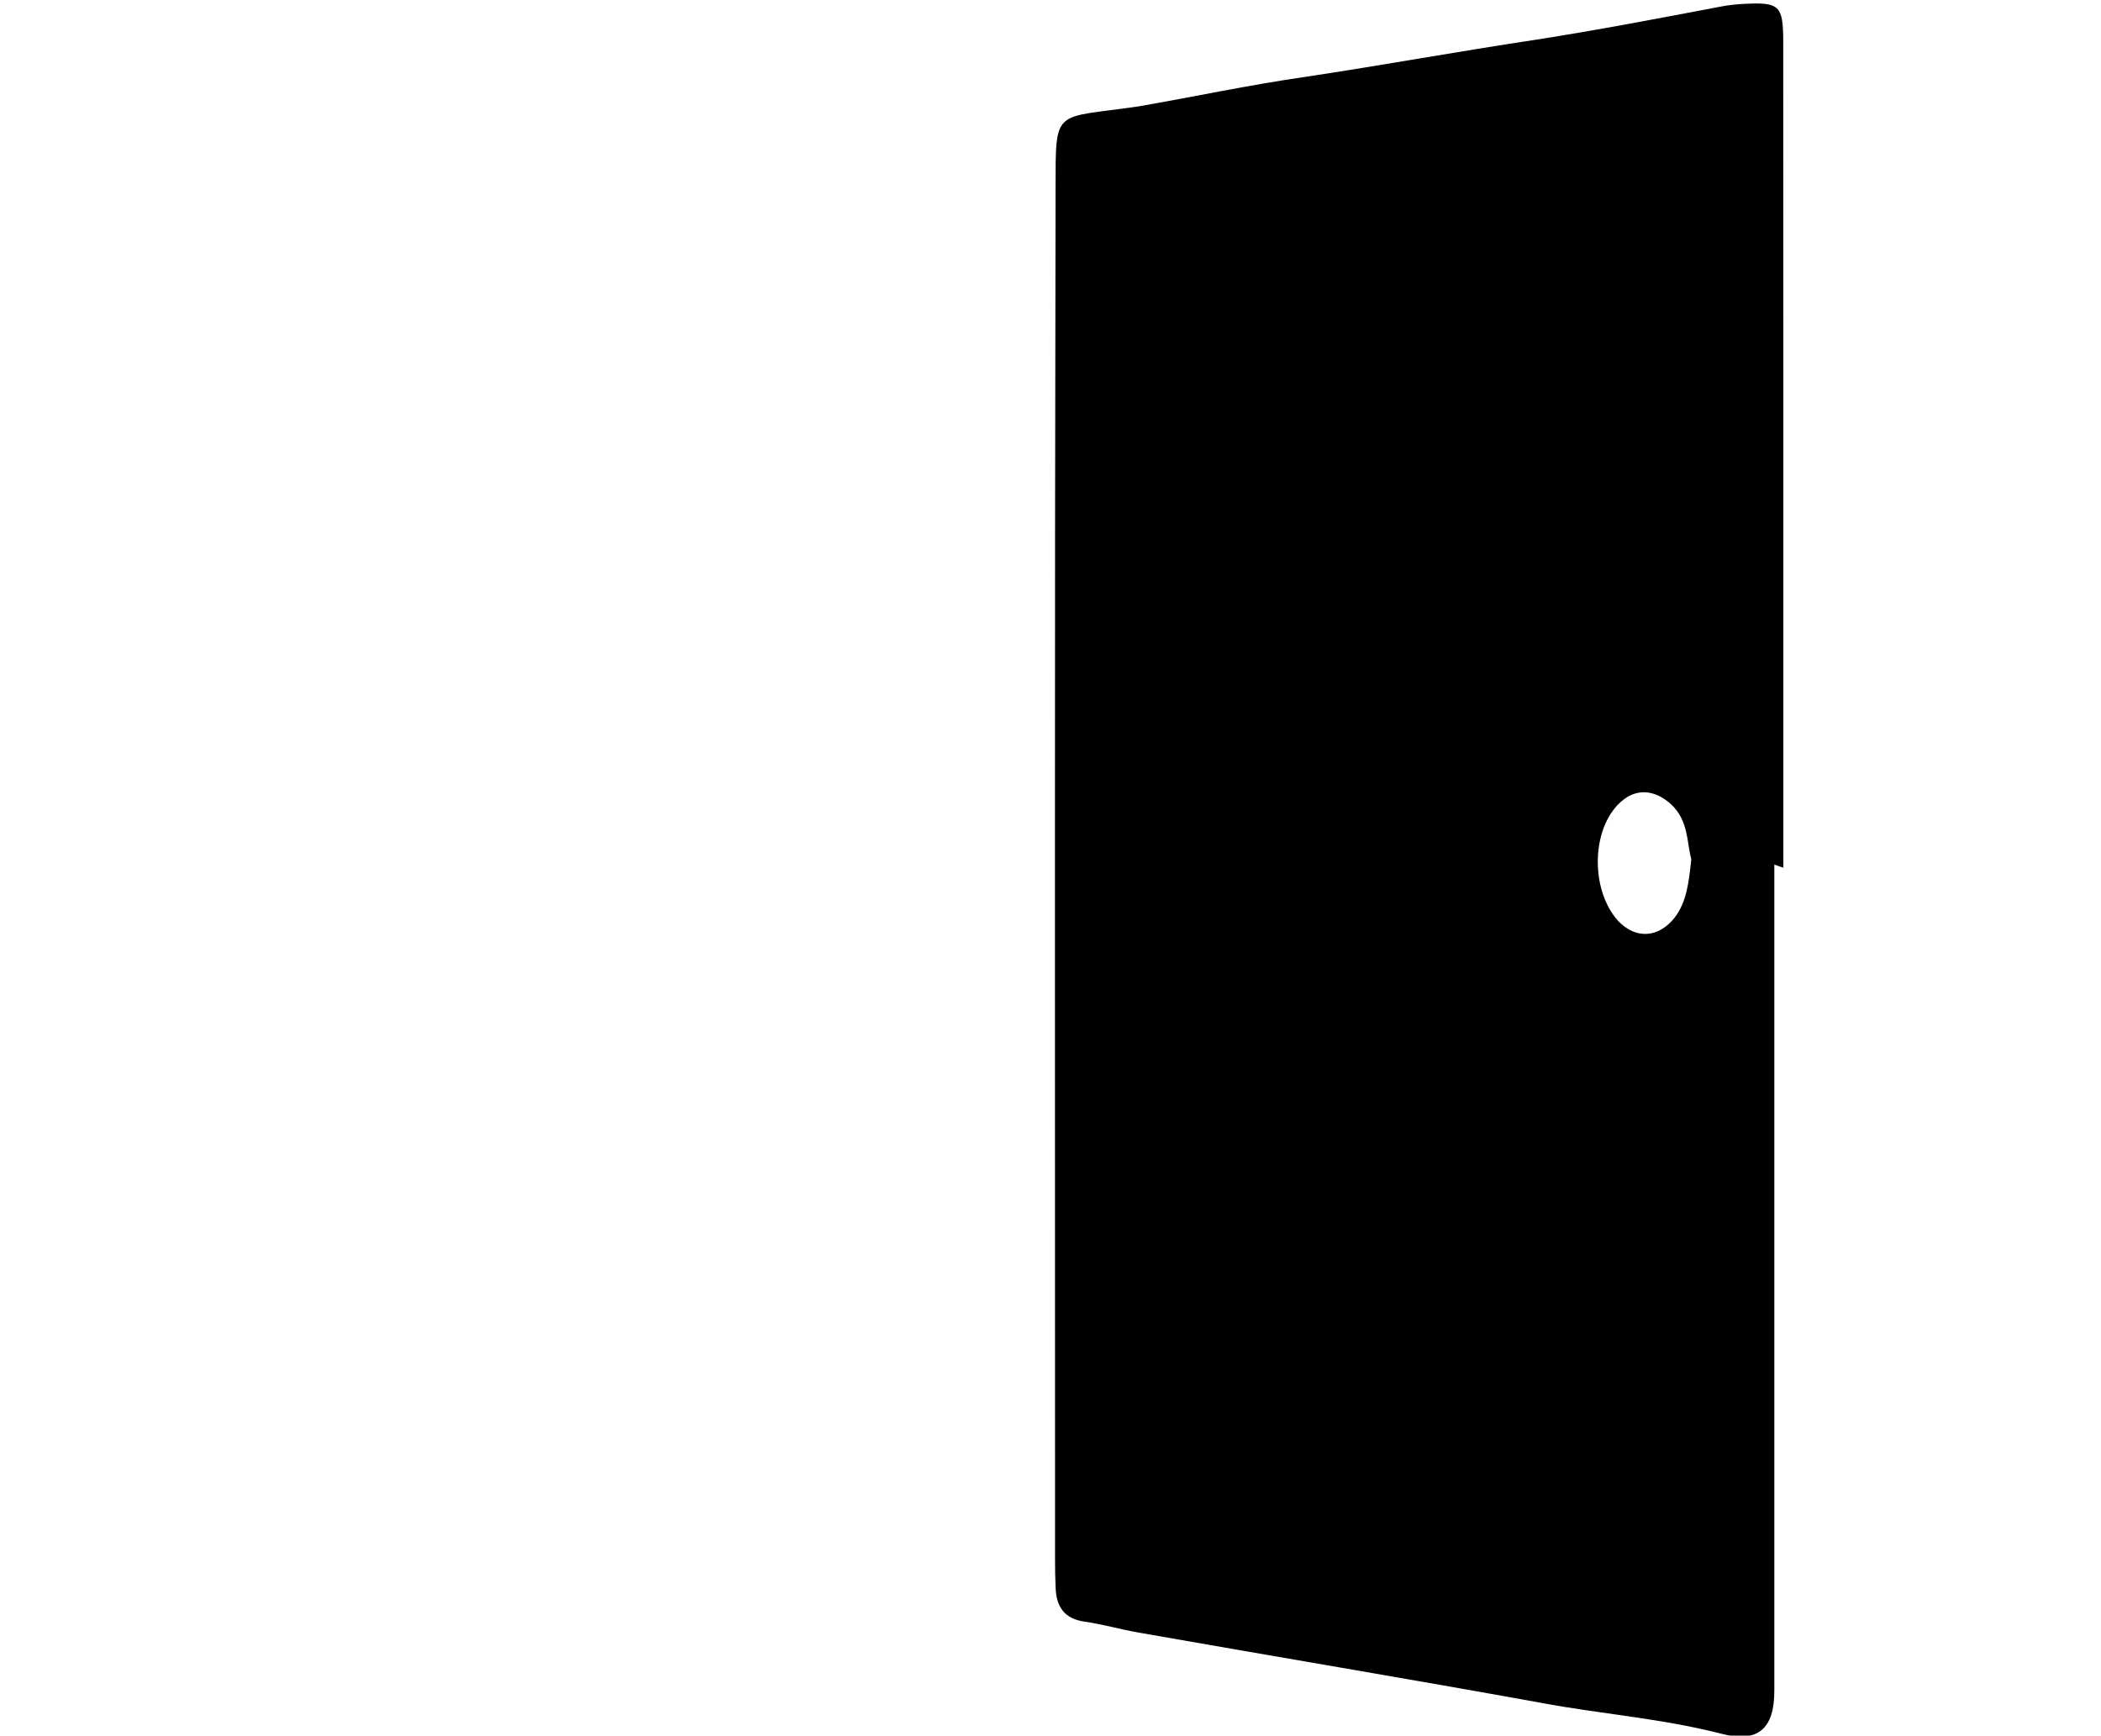 <svg viewBox="-164 0 328 271" xmlns="http://www.w3.org/2000/svg"><path d="m113 135v129c0 5.9-2.5 8.2-8.3 6.7-9.3-2.4-19-3.1-28-4.8-21-3.8-42-7.3-63-11-2.8-0.49-5.6-1.3-8.4-1.7-3.2-0.45-4.4-2.4-4.5-5.3-0.07-1.4-0.09-2.9-0.09-4.3 0-71-0.07-143 0.08-214 0.03-13-0.42-11 13-13 8.7-1.5 17-3.3 26-4.6 12-1.8 24-4 36-5.8 9.6-1.5 19-3.3 29-5.2 1.1-0.22 2.3-0.33 3.4-0.39 5.6-0.3 6.2 0.2 6.2 5.9 0.03 43 0.02 86 0.02 129h0.07zm-13-1c-0.66-2.5-0.41-5.9-3.1-8.4-2.3-2.1-5-2.6-7.4-0.78-5.1 3.9-5.4 14-0.86 19 2.8 2.9 6.3 2.6 8.8-0.54 1.9-2.5 2.2-5.5 2.6-9.1z"/></svg>

